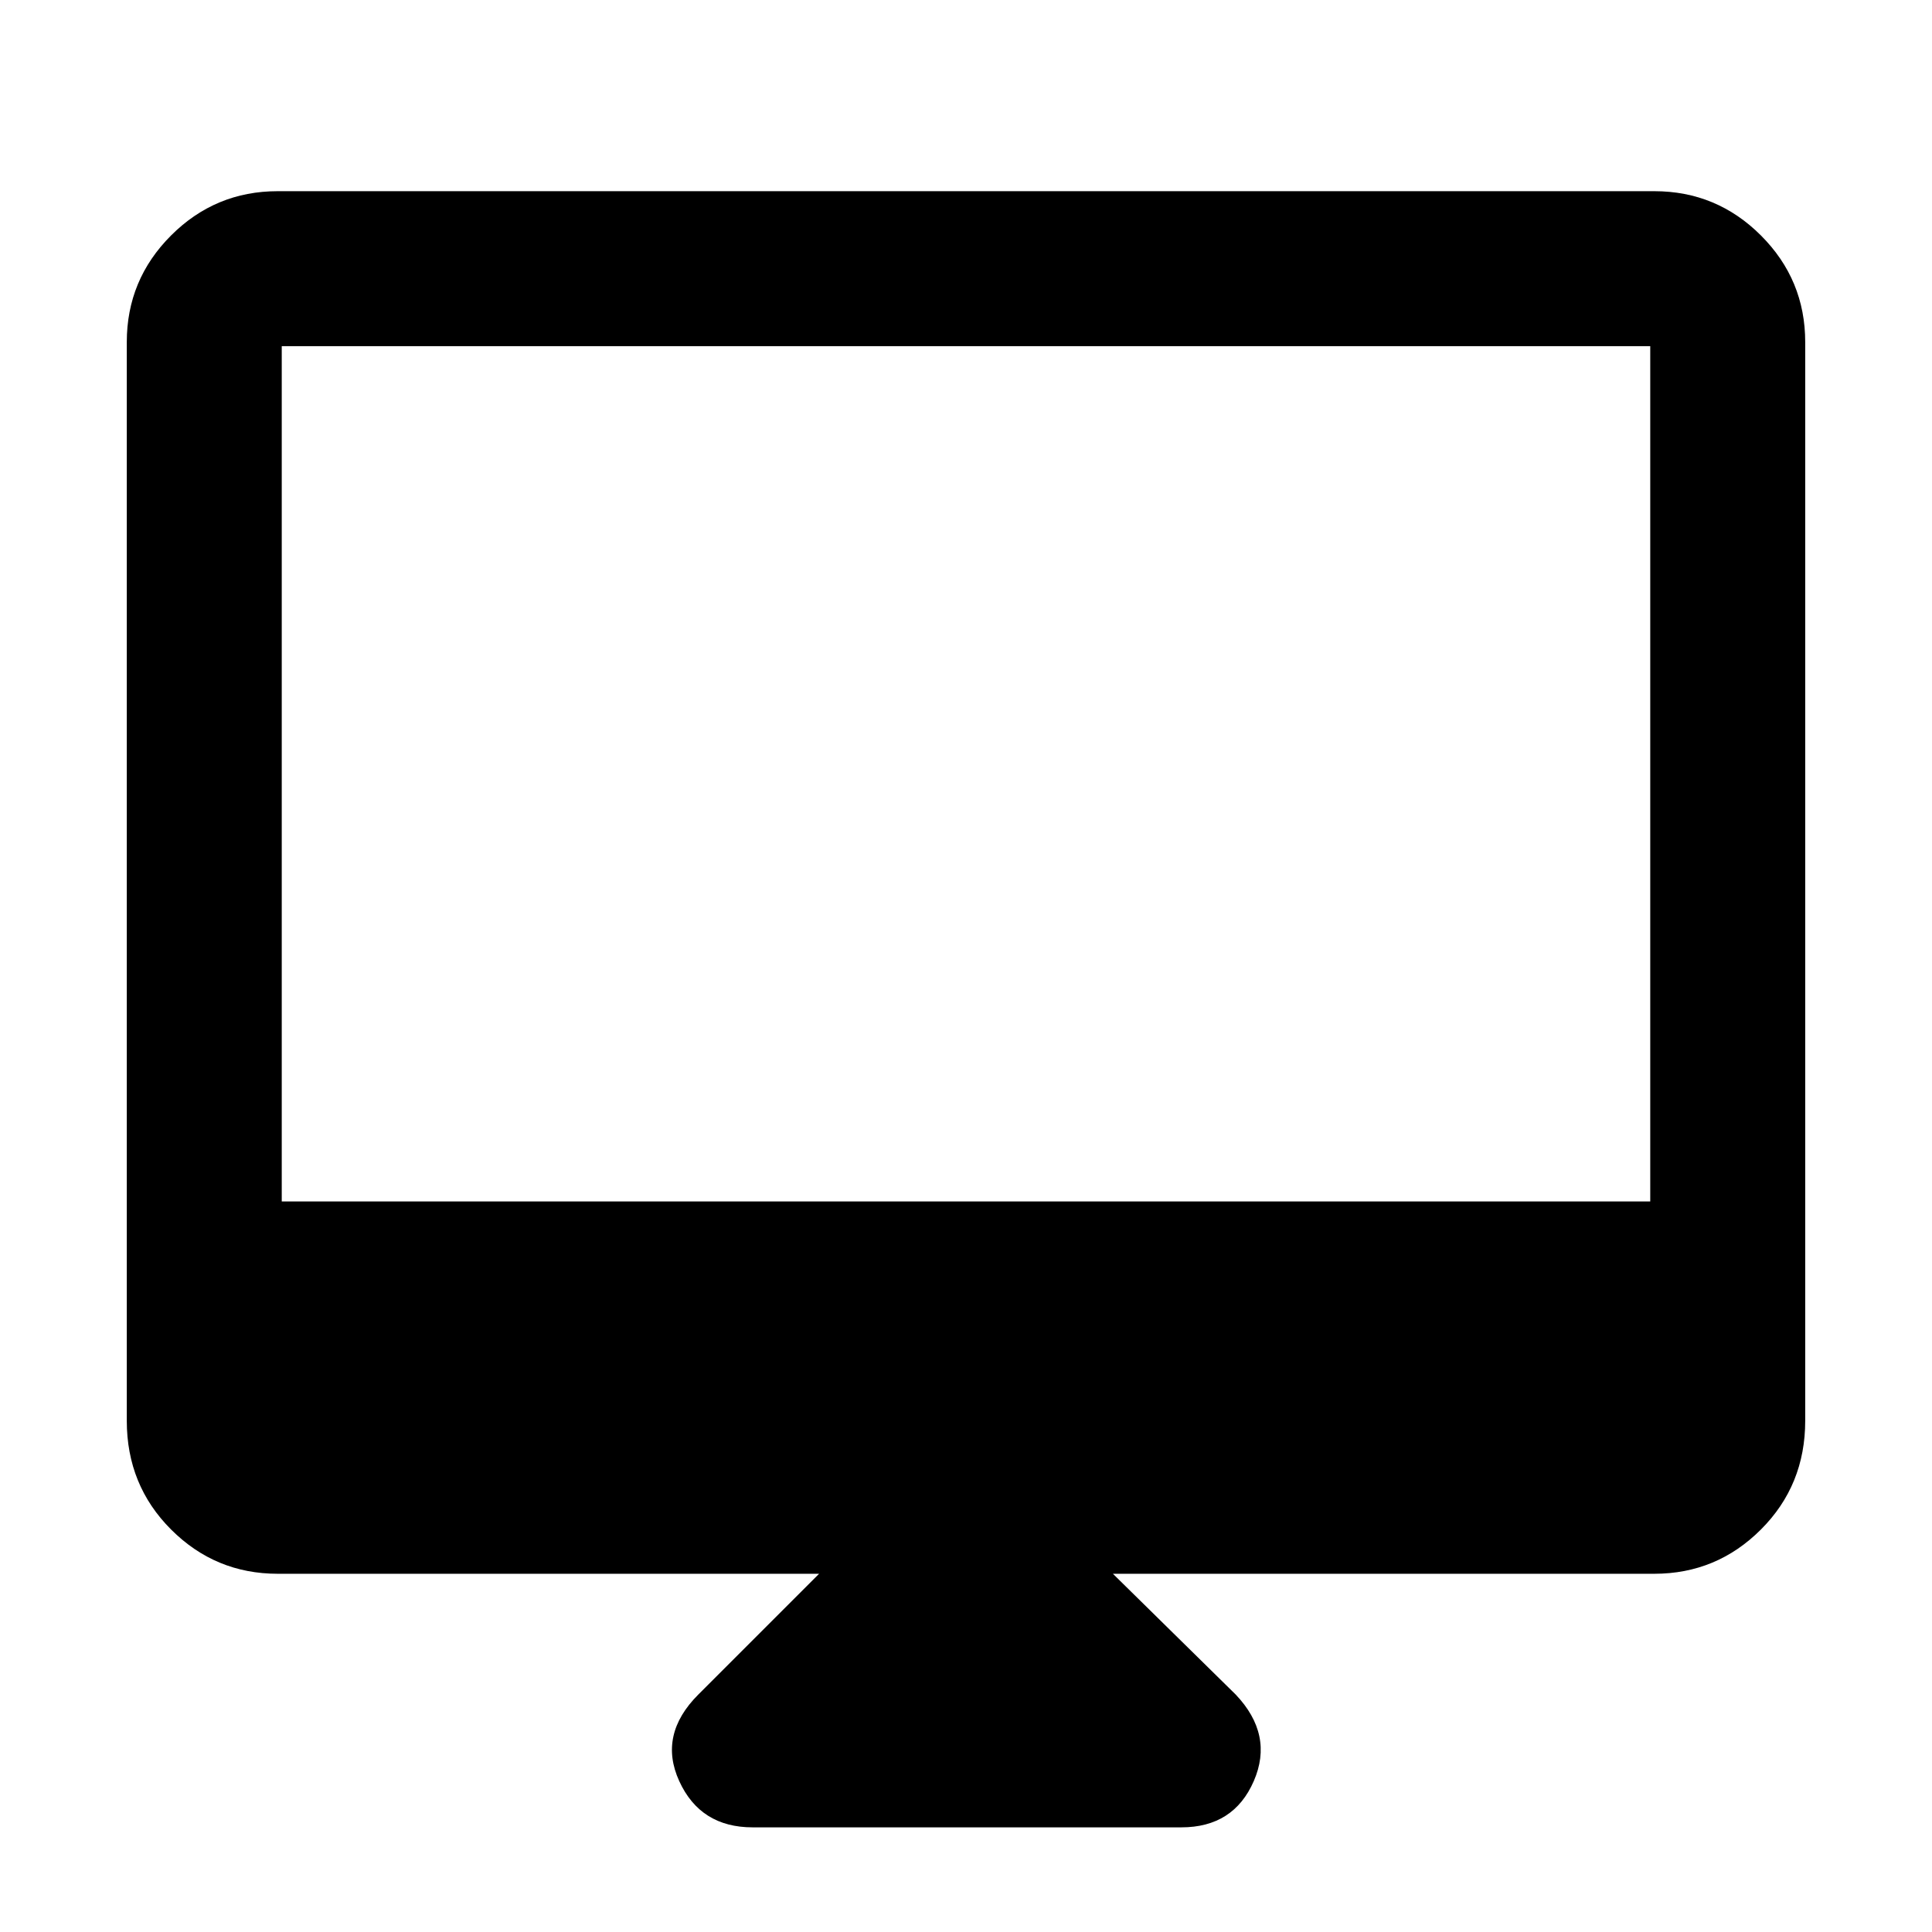 <svg xmlns="http://www.w3.org/2000/svg" height="48" width="48"><path d="M18.7 45.4q-1.3 0-1.825-1.15-.525-1.15.475-2.15l3-3H6.9q-1.55 0-2.65-1.1-1.1-1.1-1.1-2.7V8.5q0-1.55 1.1-2.65 1.1-1.1 2.65-1.1h34.2q1.55 0 2.65 1.1 1.1 1.1 1.1 2.65v26.8q0 1.6-1.1 2.7t-2.65 1.1H27.65l3.05 3q.95 1 .45 2.15-.5 1.15-1.8 1.15ZM7 29.85h34V8.6H7Zm0 0V8.6v21.25Z"/></svg>